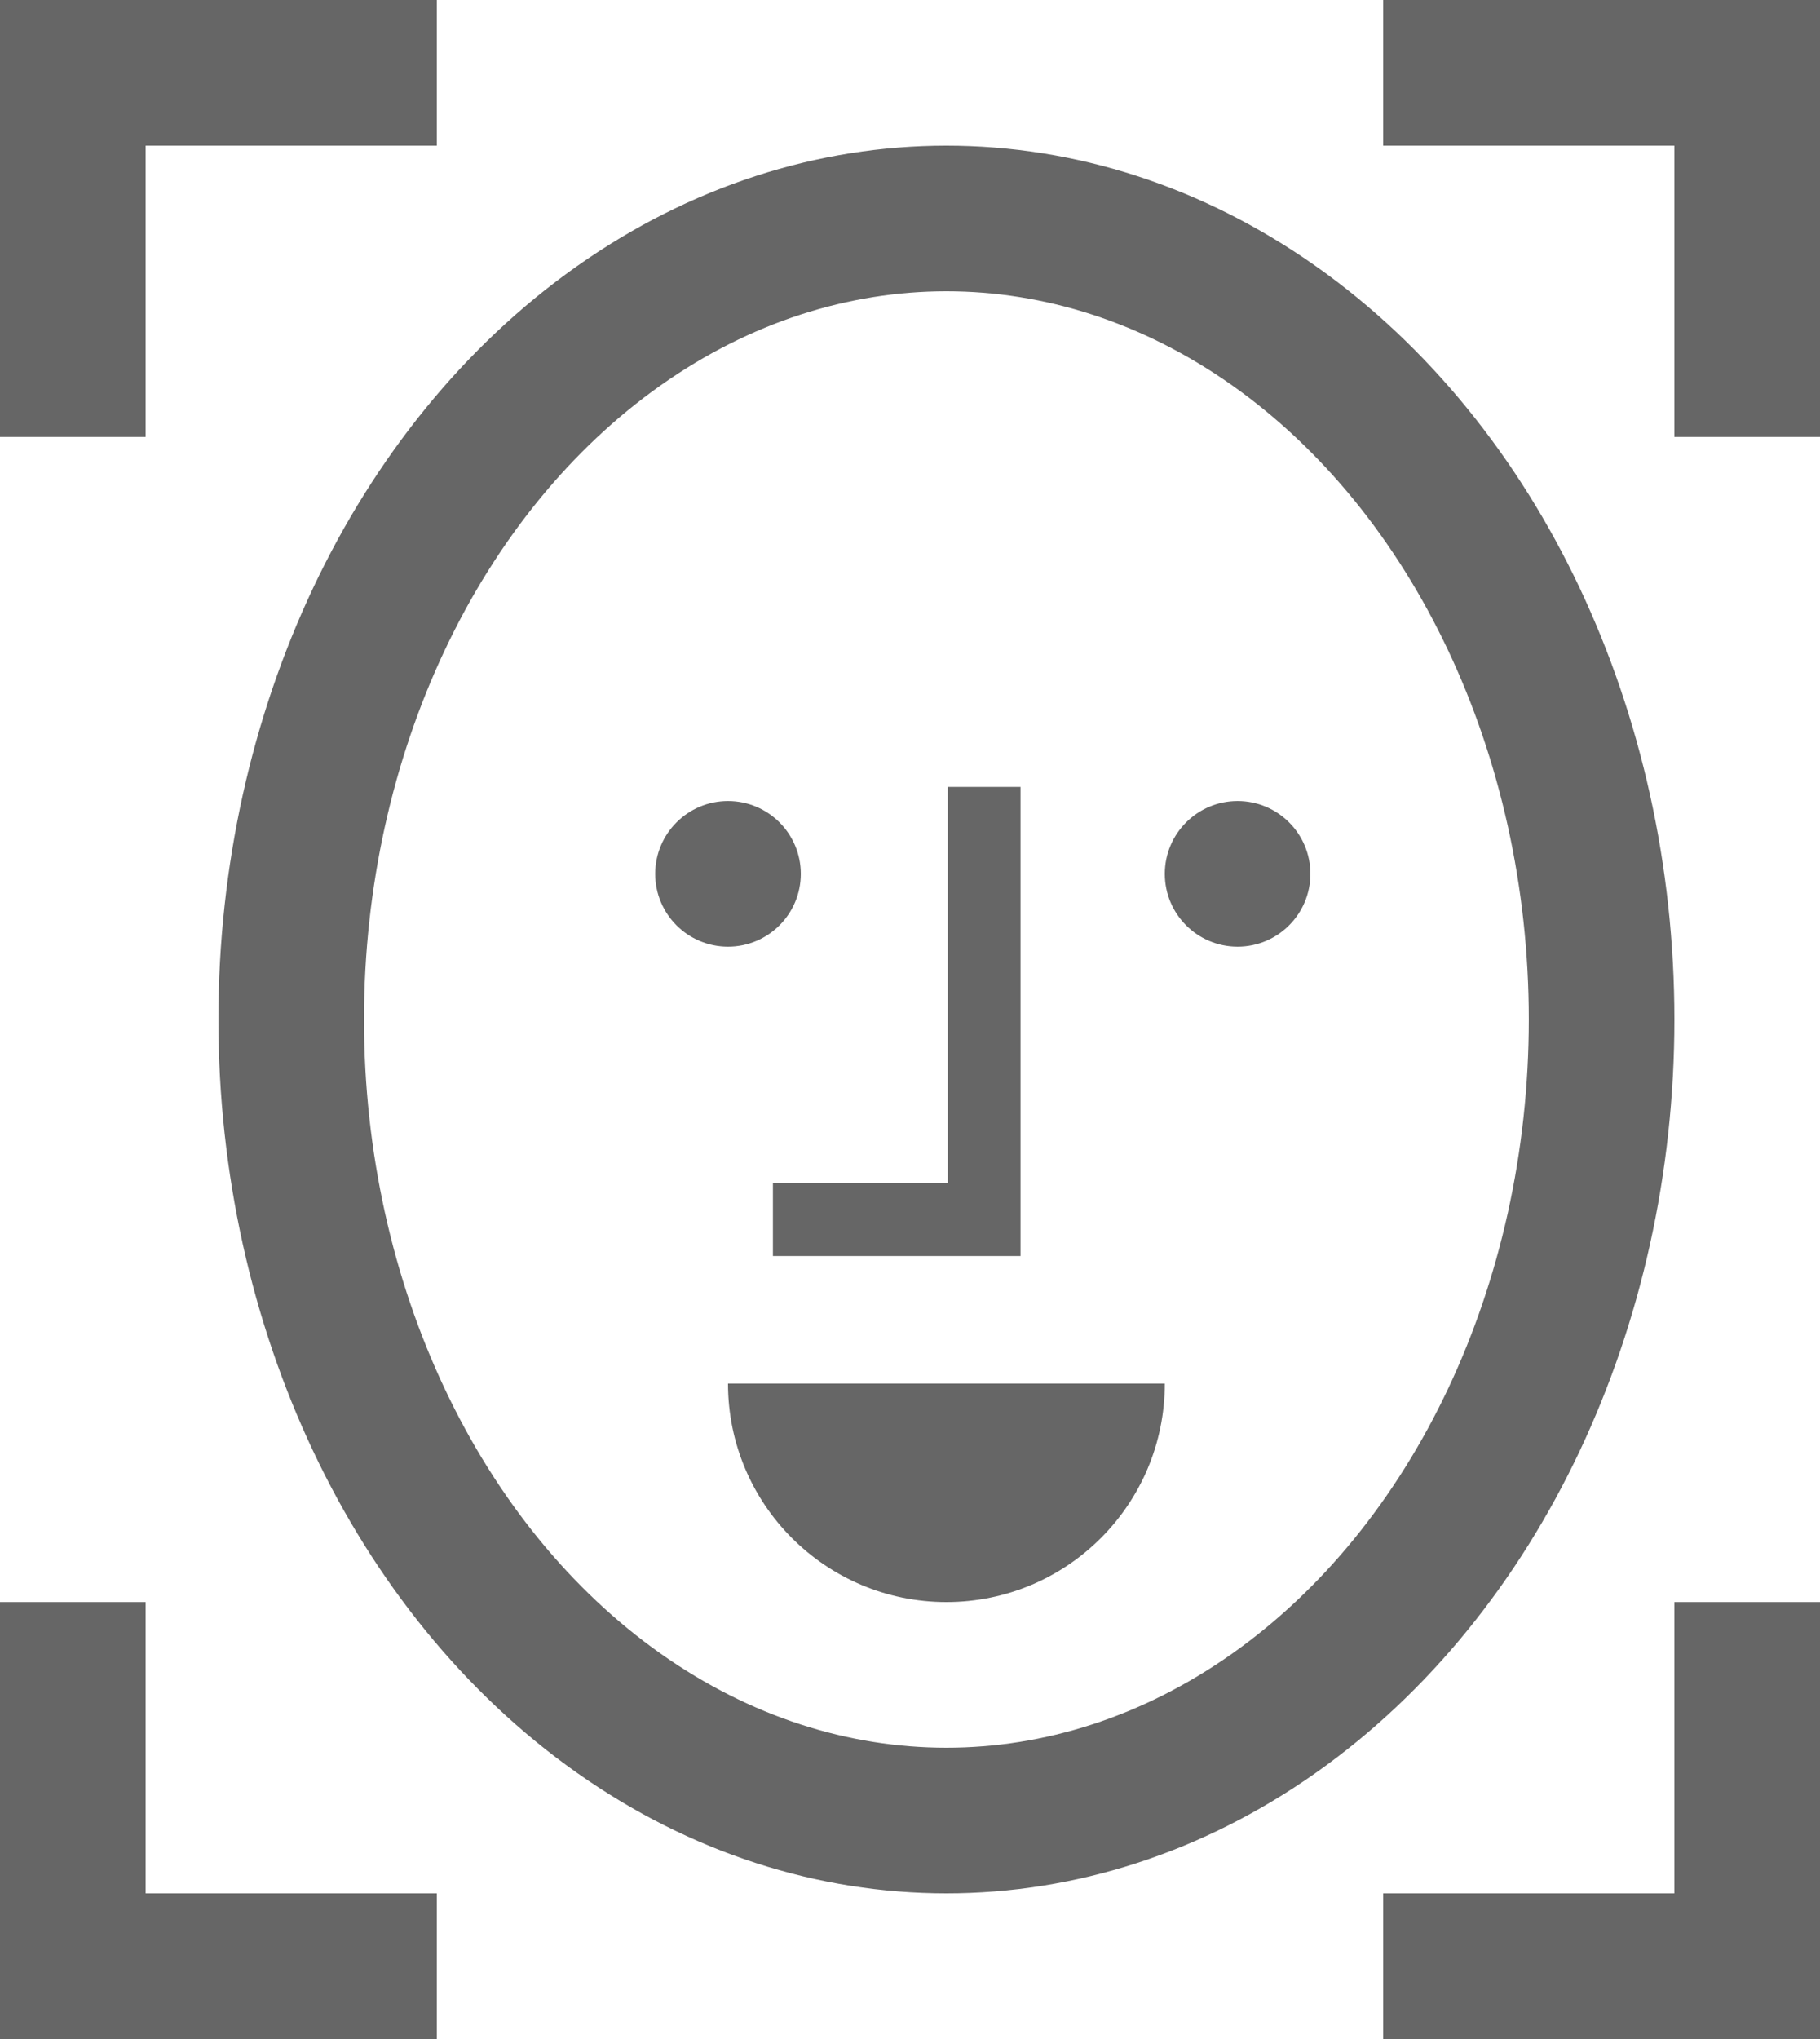 <?xml version="1.0" encoding="UTF-8"?>
<svg width="25px" height="28px" viewBox="0 0 25 28" version="1.1" xmlns="http://www.w3.org/2000/svg" xmlns:xlink="http://www.w3.org/1999/xlink">
    <!-- Generator: Sketch 47.1 (45422) - http://www.bohemiancoding.com/sketch -->
    <title>Group 5</title>
    <desc>Created with Sketch.</desc>
    <defs></defs>
    <g id="Page-1" stroke="none" stroke-width="1" fill="none" fill-rule="evenodd">
        <g id="ORDER-SUMMARY-MILES" transform="translate(-748, -695)">
            <g id="Group-5" transform="translate(748, 695)">
                <ellipse id="Oval" stroke="#666666" stroke-width="2" cx="13" cy="14" rx="9" ry="11"></ellipse>
                <g id="Group-8" transform="translate(9, 10)">
                    <circle id="Oval-2" fill="#666666" cx="1" cy="2" r="1"></circle>
                    <circle id="Oval-2-Copy" fill="#666666" cx="8" cy="2" r="1"></circle>
                    <polyline id="Path-2" stroke="#666666" points="4.518 0.806 4.518 6.748 1.617 6.748"></polyline>
                </g>
                <g id="Group-4" transform="translate(0, 22)" fill="#666666">
                    <rect id="Rectangle-6" x="0" y="0" width="2" height="6"></rect>
                    <rect id="Rectangle-6" transform="translate(3, 5) rotate(90) translate(-3, -5) " x="2" y="2" width="2" height="6"></rect>
                </g>
                <g id="Group-4-Copy" transform="translate(22, 25) scale(-1, 1) translate(-22, -25) translate(19, 22)" fill="#666666">
                    <rect id="Rectangle-6" x="0" y="0" width="2" height="6"></rect>
                    <rect id="Rectangle-6" transform="translate(3, 5) rotate(90) translate(-3, -5) " x="2" y="2" width="2" height="6"></rect>
                </g>
                <g id="Group-4" transform="translate(3, 3) scale(1, -1) translate(-3, -3) " fill="#666666">
                    <rect id="Rectangle-6" x="0" y="0" width="2" height="6"></rect>
                    <rect id="Rectangle-6" transform="translate(3, 5) rotate(90) translate(-3, -5) " x="2" y="2" width="2" height="6"></rect>
                </g>
                <g id="Group-4-Copy" transform="translate(22, 3) scale(-1, -1) translate(-22, -3) translate(19, 0)" fill="#666666">
                    <rect id="Rectangle-6" x="0" y="0" width="2" height="6"></rect>
                    <rect id="Rectangle-6" transform="translate(3, 5) rotate(90) translate(-3, -5) " x="2" y="2" width="2" height="6"></rect>
                </g>
                <path d="M10,19 C10,20.657 11.343,22 13,22 C14.657,22 16,20.657 16,19 L10,19 Z" id="Combined-Shape" fill="#666666"></path>
            </g>
        </g>
    </g>
</svg>